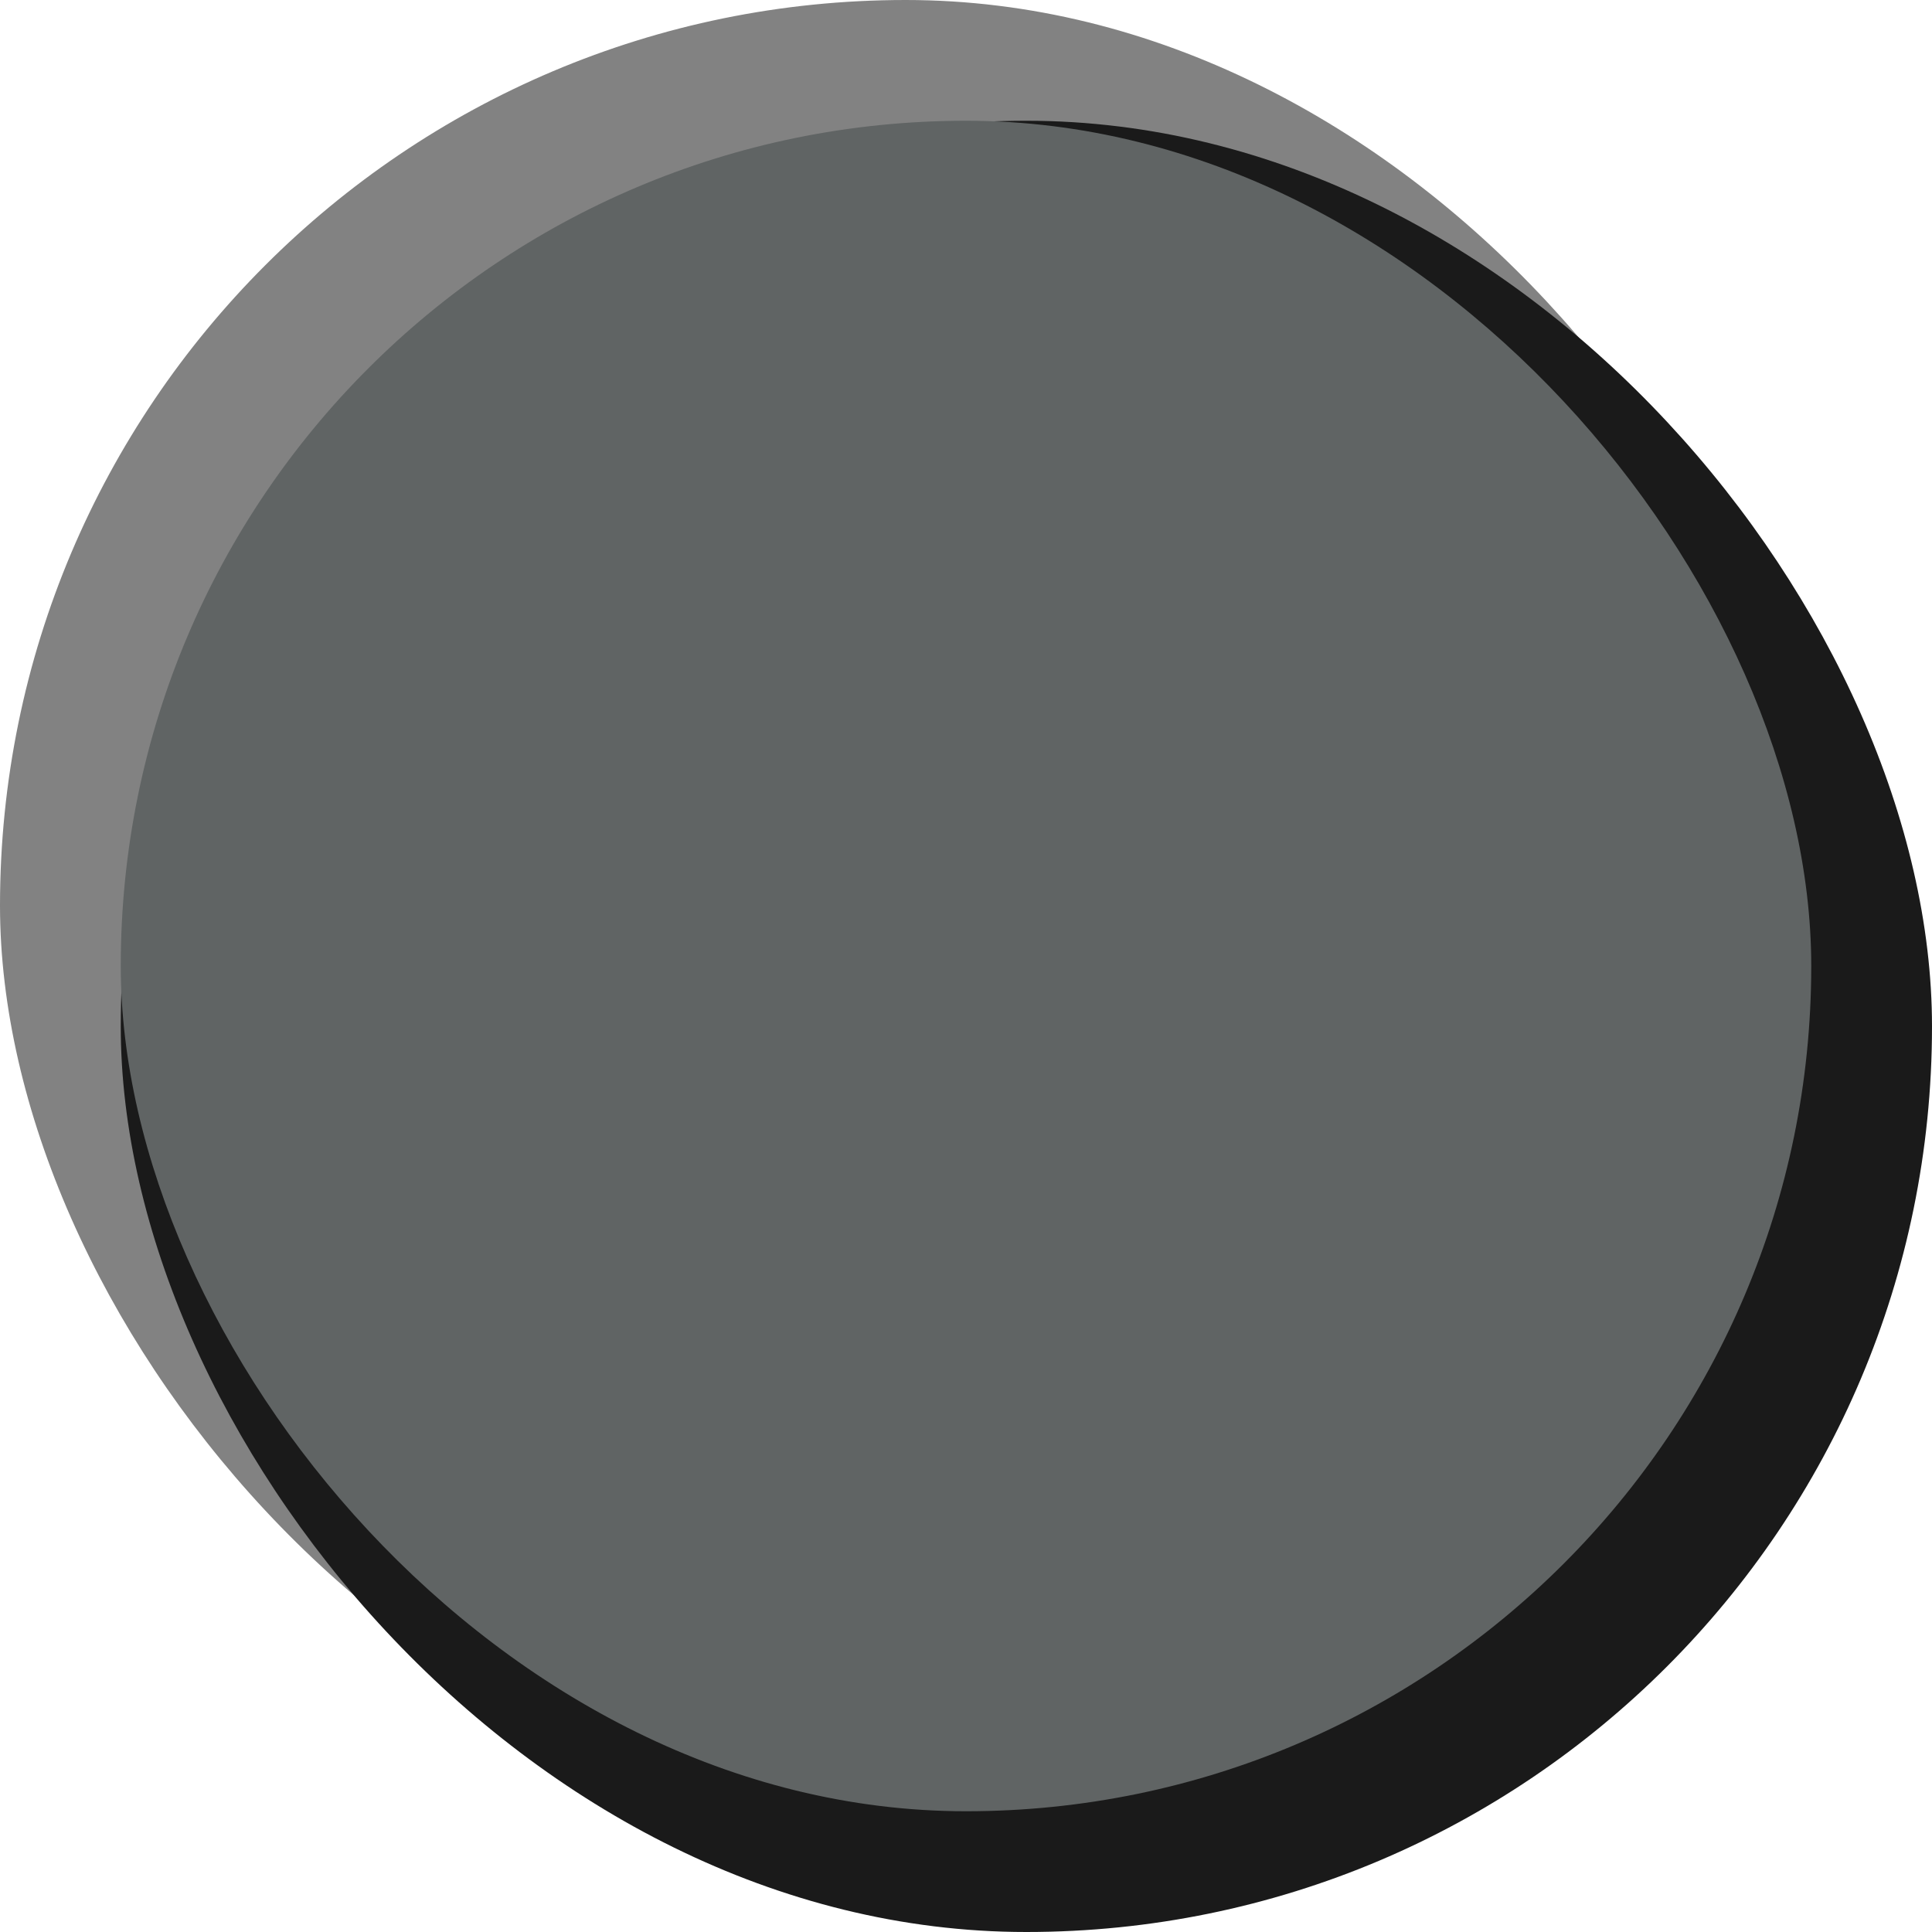 <?xml version="1.0" encoding="UTF-8" standalone="no"?>
<!-- Created with Inkscape (http://www.inkscape.org/) -->

<svg
   xmlns:dc="http://purl.org/dc/elements/1.1/"
   xmlns:cc="http://creativecommons.org/ns#"
   xmlns:rdf="http://www.w3.org/1999/02/22-rdf-syntax-ns#"
   xmlns:svg="http://www.w3.org/2000/svg"
   xmlns="http://www.w3.org/2000/svg"
   xmlns:sodipodi="http://sodipodi.sourceforge.net/DTD/sodipodi-0.dtd"
   xmlns:inkscape="http://www.inkscape.org/namespaces/inkscape"
   width="16"
   height="16"
   viewBox="0 0 16 16"
   version="1.1"
   id="svg8"
   inkscape:version="0.92.4 (5da689c313, 2019-01-14)"
   sodipodi:docname="option3.svg">
  <defs
     id="defs2" />
  <sodipodi:namedview
     id="base"
     pagecolor="#ffffff"
     bordercolor="#666666"
     borderopacity="1.0"
     inkscape:pageopacity="0.0"
     inkscape:pageshadow="2"
     inkscape:zoom="22.4"
     inkscape:cx="-6.1919643"
     inkscape:cy="10.238417"
     inkscape:document-units="px"
     inkscape:current-layer="layer1"
     showgrid="false"
     units="px"
     inkscape:pagecheckerboard="true"
     inkscape:window-width="1617"
     inkscape:window-height="825"
     inkscape:window-x="293"
     inkscape:window-y="216"
     inkscape:window-maximized="0" />
  <g
     inkscape:label="Capa 1"
     inkscape:groupmode="layer"
     id="layer1"
     transform="translate(0,-292.767)">
    <g
       id="g825">
      <rect
         transform="scale(-1)"
         rx="15"
         y="-307.767"
         x="-15"
         height="15"
         width="15"
         id="rect4504-3"
         style="fill:#828282;fill-opacity:1;fill-rule:evenodd;stroke-width:0.139" />
      <rect
         transform="scale(-1)"
         rx="15"
         y="-308.767"
         x="-16"
         height="15"
         width="15"
         id="rect4504-3-3"
         style="fill:#1a1a1a;fill-opacity:1;fill-rule:evenodd;stroke-width:0.139" />
      <rect
         transform="scale(-1)"
         rx="14"
         y="-307.767"
         x="-15"
         height="14"
         width="14"
         id="rect4504-3-3-6"
         style="fill:#606464;fill-opacity:1;fill-rule:evenodd;stroke-width:0.139" />
    </g>
  </g>
</svg>
